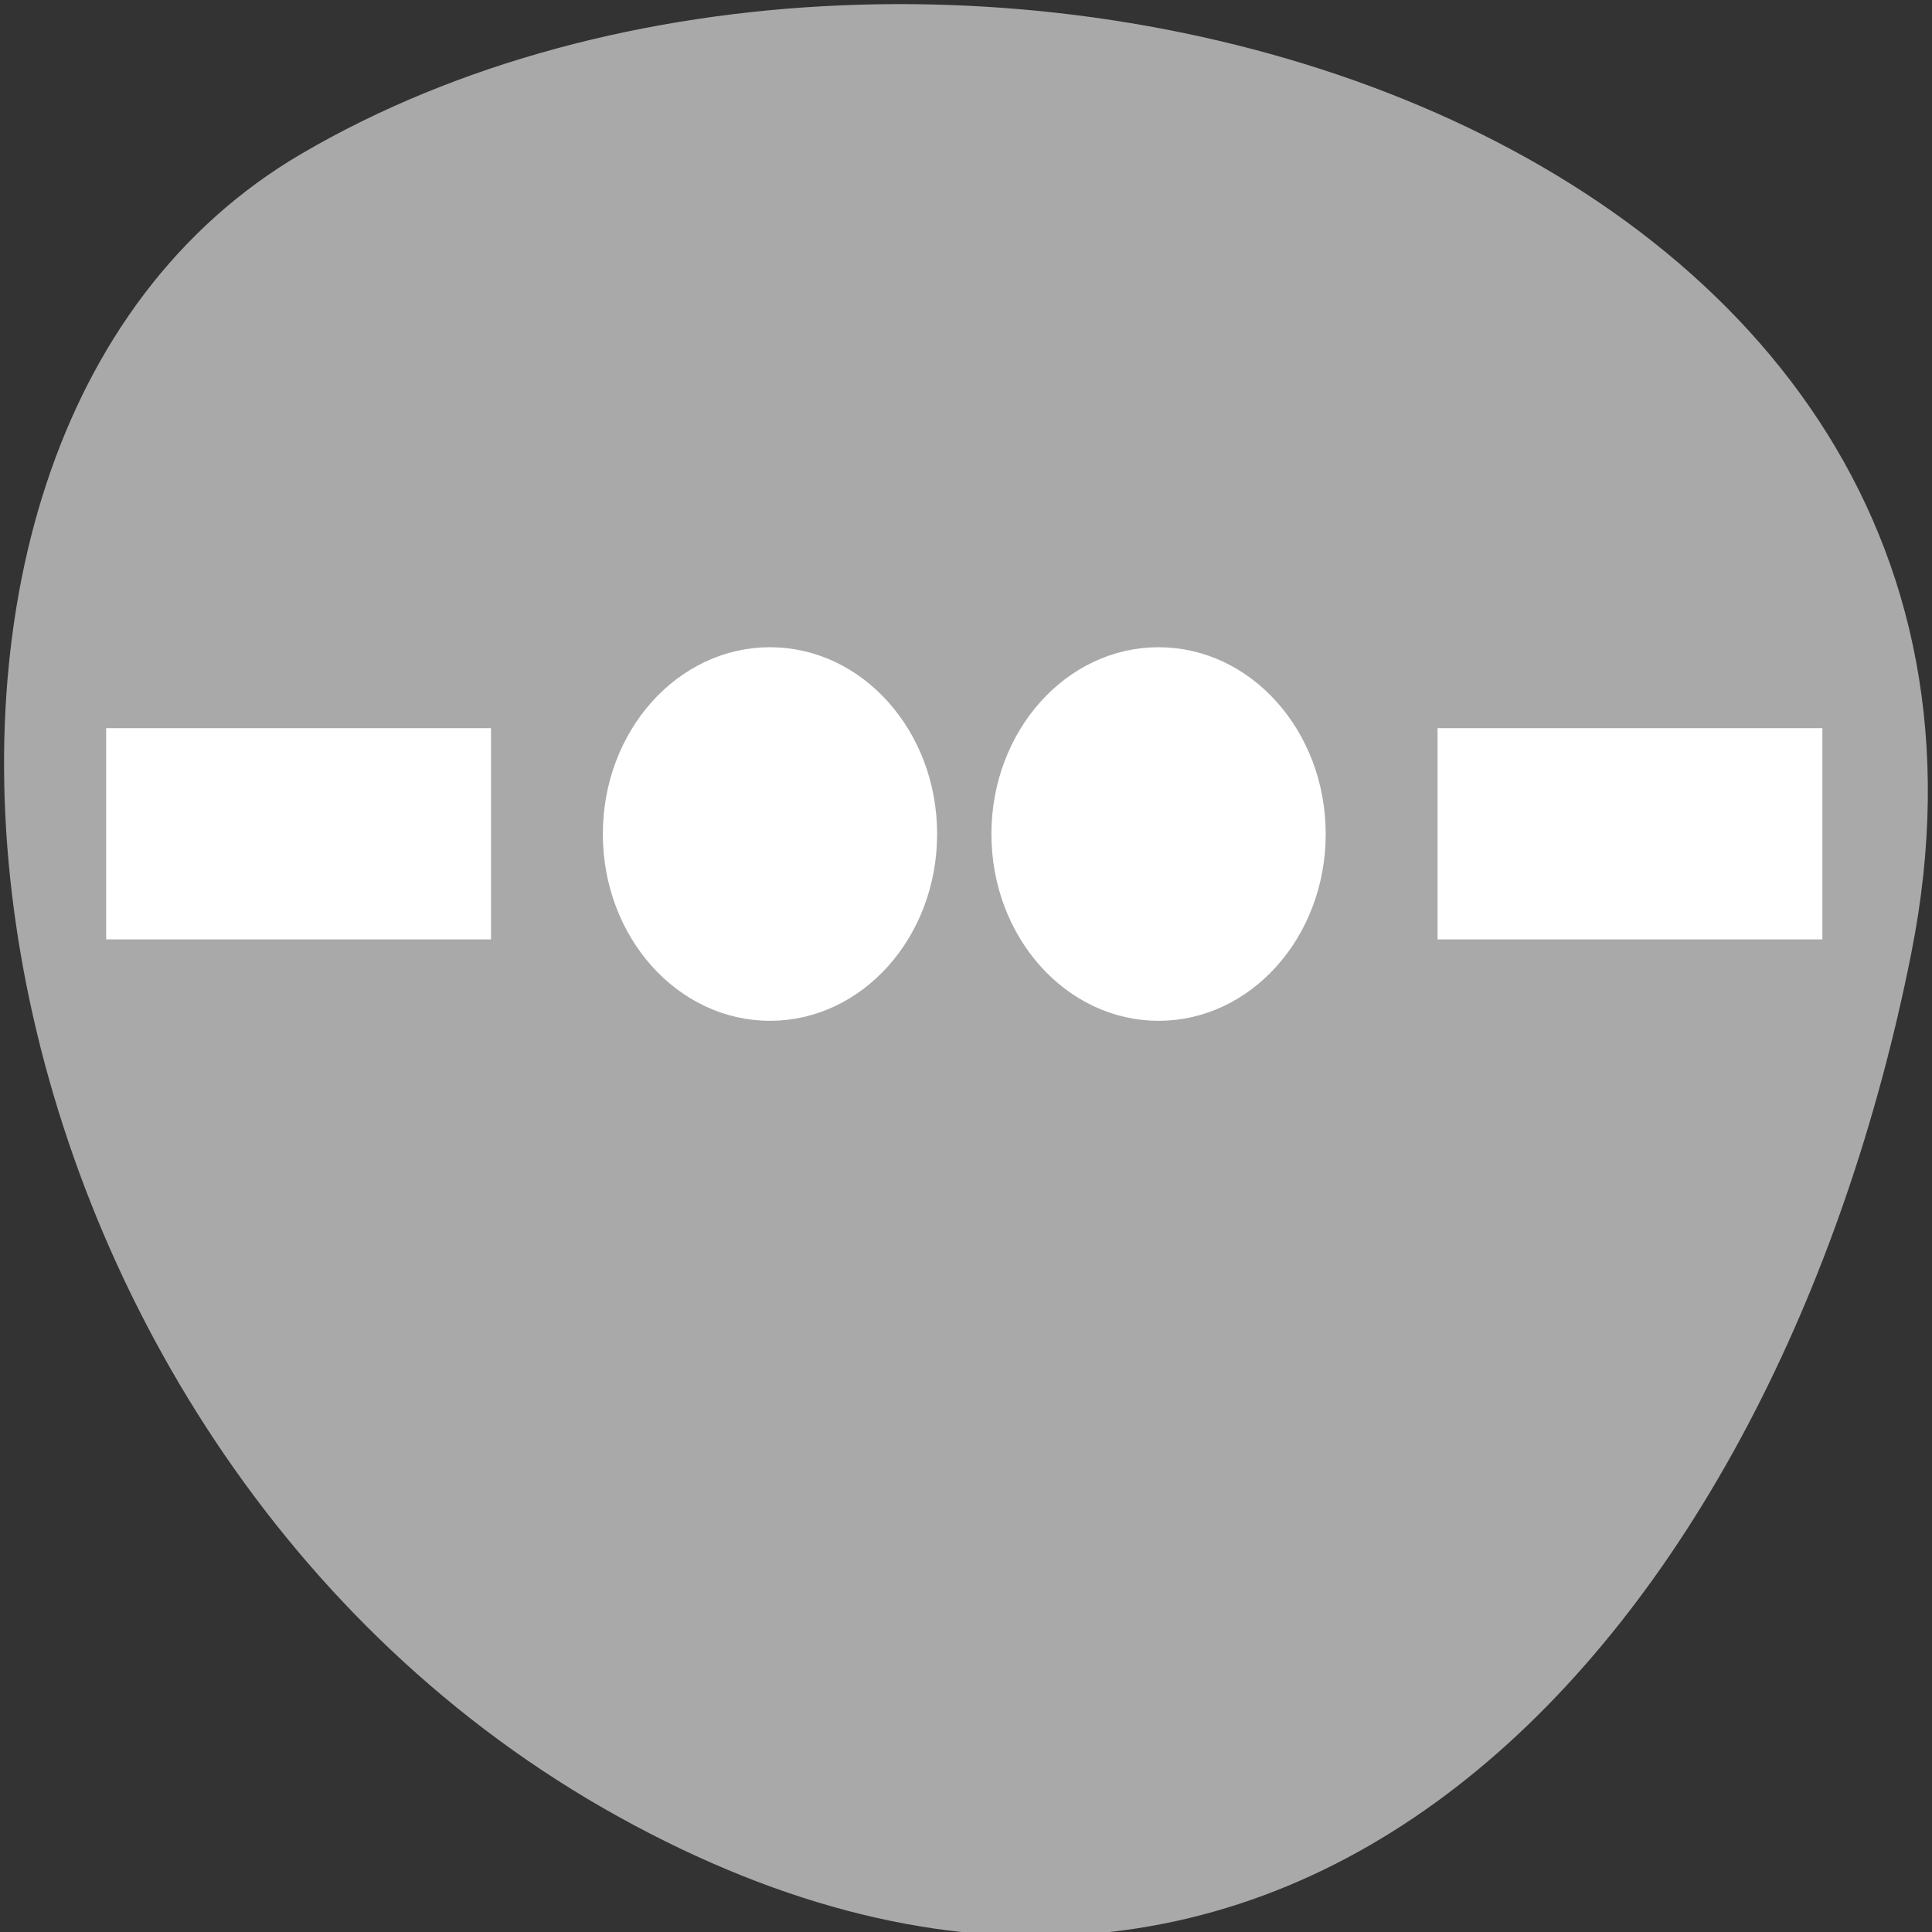 <svg xmlns="http://www.w3.org/2000/svg" viewBox="0 0 256 256"><rect x="0" y="0" width="256" height="256" fill="#333333" stroke="none"/><path d="m 253.26 126.28 c 22.256 -111.92 -130.4 -154.42 -213.29 -105.92 c -66.05 38.644 -47.17 171.02 41.992 220.37 89.16 49.35 153.44 -24.617 171.3 -114.45 z" style="fill:#a9a9a9;color:#000"/><g transform="matrix(4.151 0 0 4.639 3.242 -28.691)" style="fill:#fff;stroke:#fff;fill-rule:evenodd"><g style="color:#000;stroke-width:1.034"><path d="m 3.125 27.5 h 11.25 v 5 h -11.25 z"/><path d="m 45.625 27.5 h 11.25 v 5 h -11.25 z"/></g><g transform="translate(6.122 -24.991)"><ellipse cx="30.28" cy="34.3" transform="matrix(1.167 0 0 1.167 -17.661 14.97)" ry="4.072" rx="4.072"/><ellipse cx="30.28" cy="34.3" transform="matrix(1.167 0 0 1.167 -5.257 14.97)" ry="4.072" rx="4.072"/></g></g></svg>